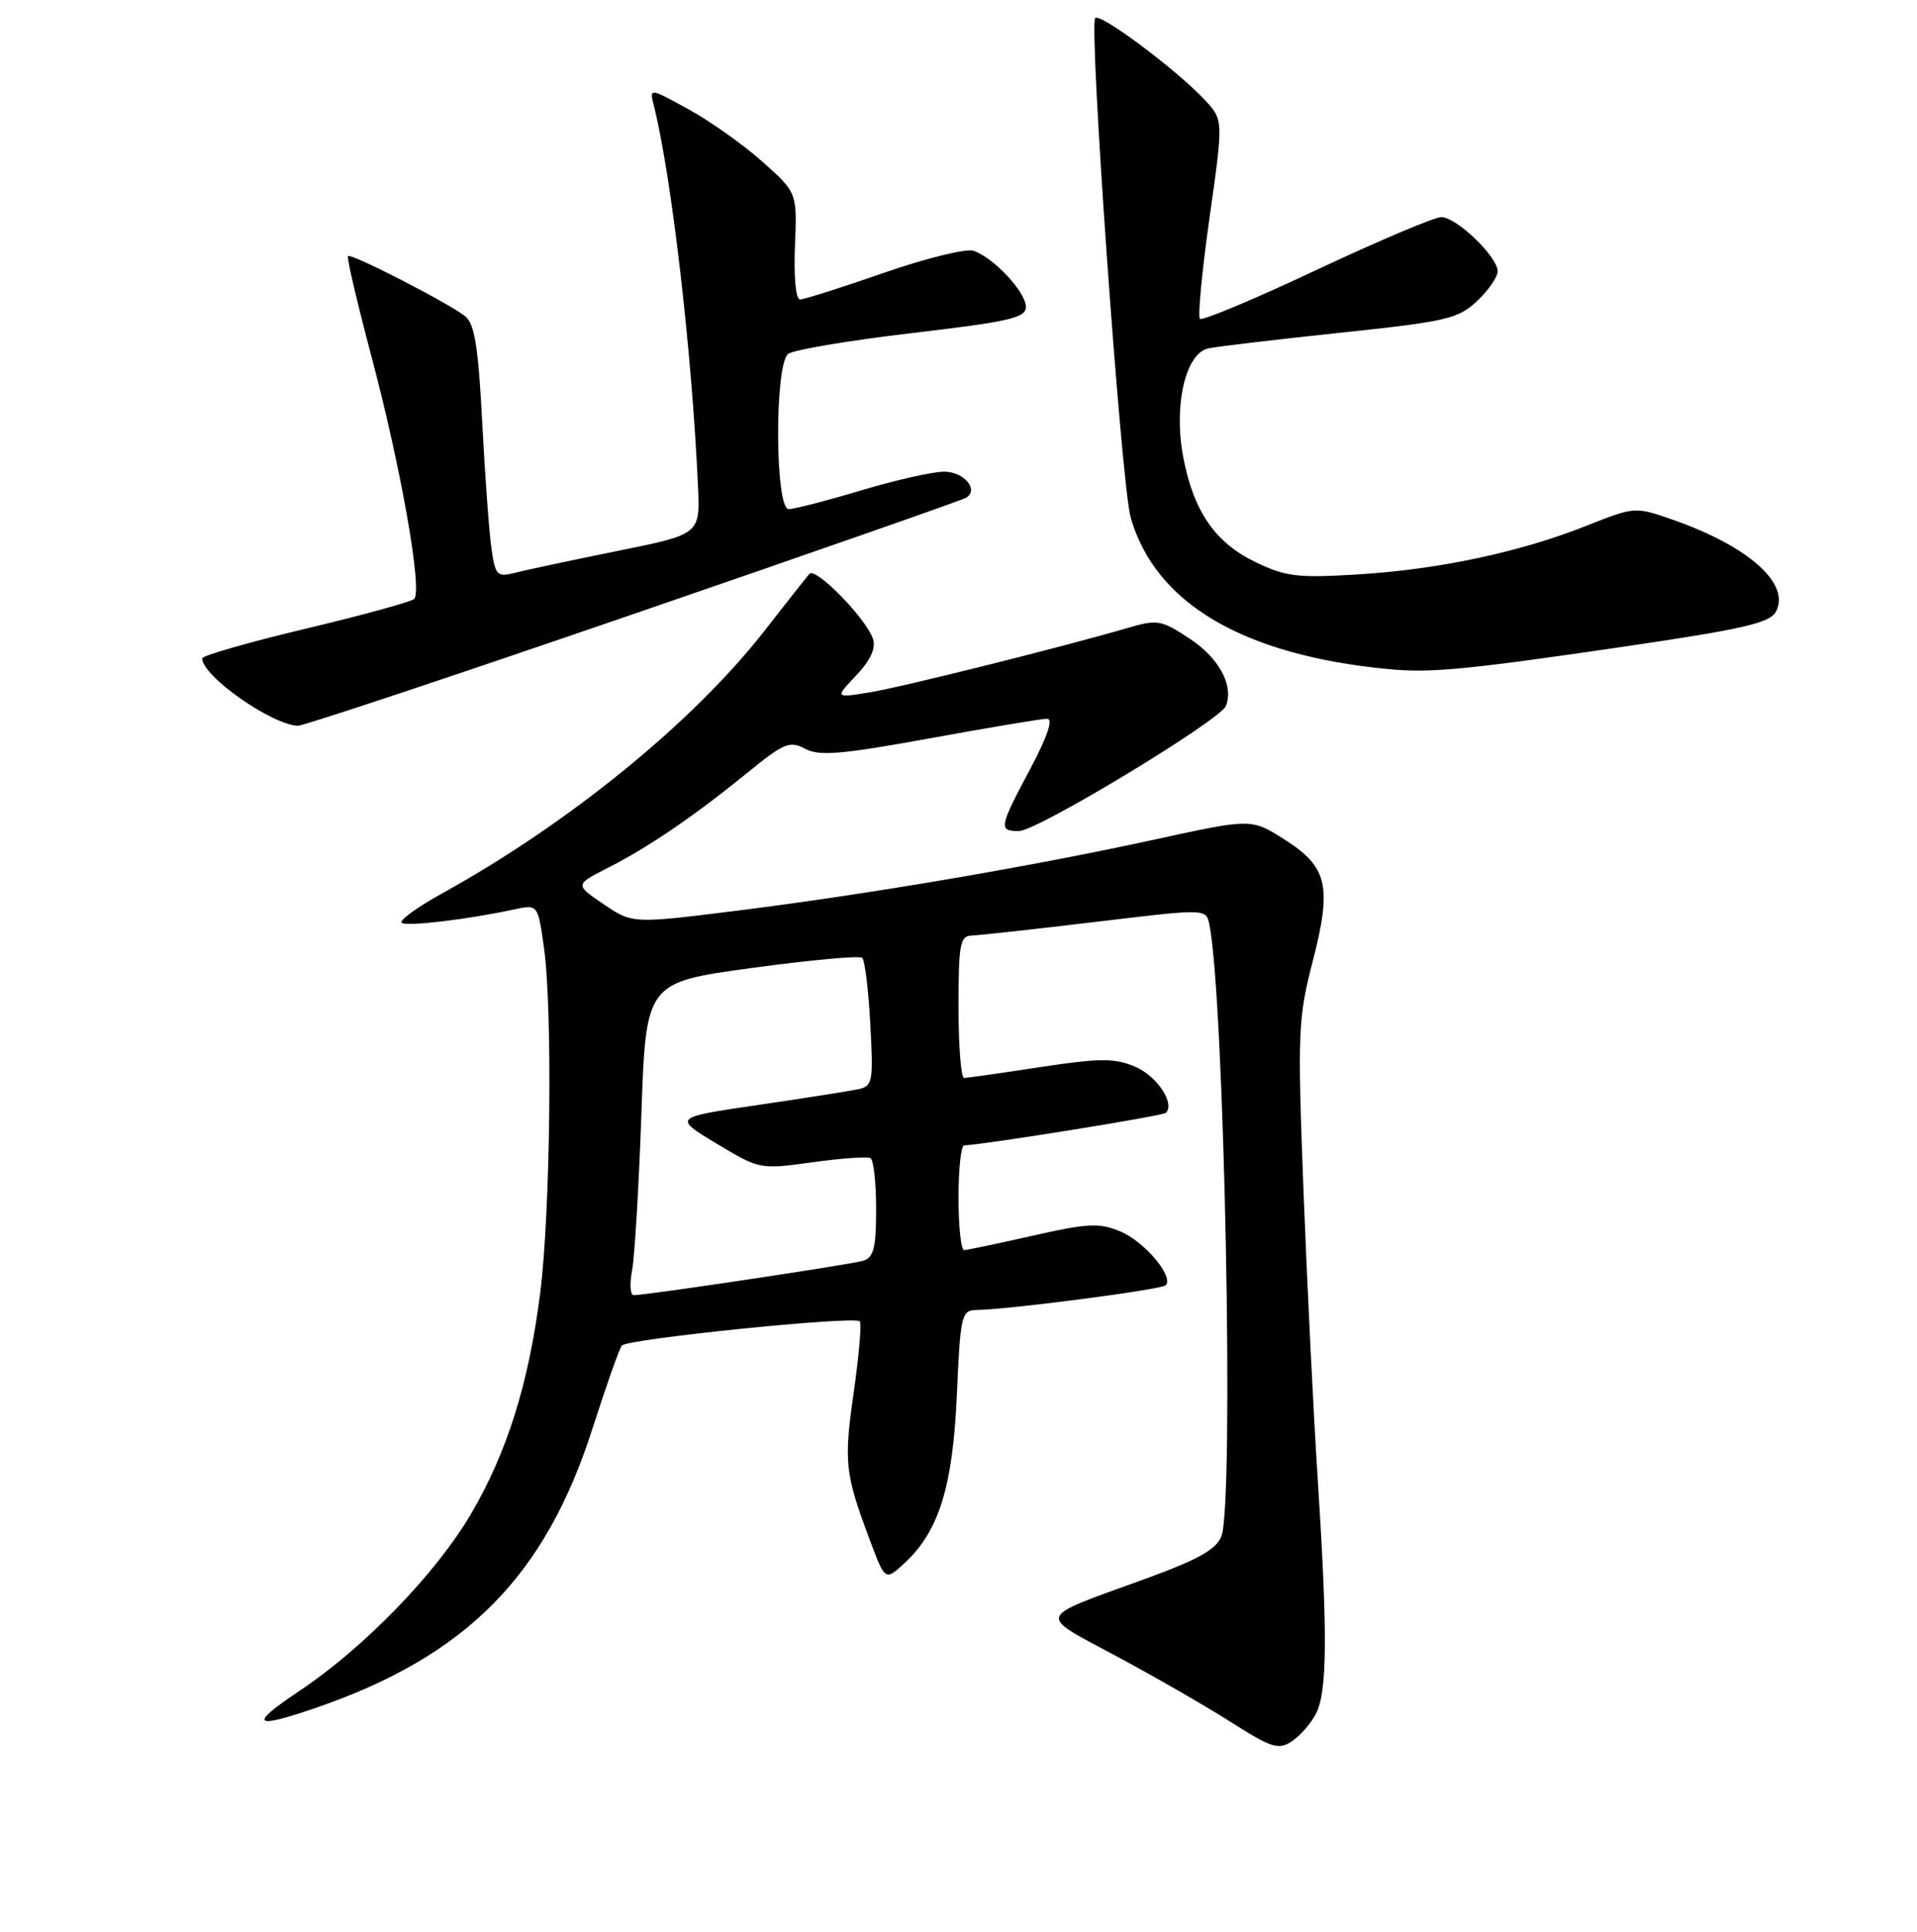<?xml version="1.0" encoding="UTF-8" standalone="no"?>
<!DOCTYPE svg PUBLIC "-//W3C//DTD SVG 1.1//EN" "http://www.w3.org/Graphics/SVG/1.1/DTD/svg11.dtd" >
<svg xmlns="http://www.w3.org/2000/svg" xmlns:xlink="http://www.w3.org/1999/xlink" version="1.1" viewBox="0 0 256 258">
 <g >
 <path fill="currentColor"
d=" M 175.74 228.89 C 177.25 225.96 177.31 218.34 175.97 197.53 C 175.40 188.71 174.55 171.38 174.07 159.00 C 173.27 137.91 173.34 136.00 175.28 128.50 C 177.90 118.35 177.31 115.79 171.52 112.12 C 167.11 109.32 167.11 109.32 154.30 112.11 C 137.74 115.73 116.10 119.42 98.48 121.63 C 84.45 123.38 84.45 123.38 80.61 120.77 C 76.77 118.16 76.77 118.16 81.13 115.94 C 86.57 113.18 92.63 109.05 99.75 103.26 C 104.68 99.24 105.46 98.91 107.52 100.01 C 109.40 101.02 112.35 100.77 124.15 98.62 C 132.04 97.18 139.09 96.00 139.82 96.00 C 140.68 96.00 139.91 98.30 137.57 102.72 C 133.40 110.56 133.32 111.00 136.08 111.00 C 138.50 111.00 162.99 96.18 163.72 94.28 C 164.77 91.55 162.80 87.90 158.90 85.32 C 155.11 82.81 154.56 82.71 150.67 83.85 C 141.69 86.47 120.27 91.82 116.00 92.50 C 111.50 93.22 111.50 93.22 114.35 90.20 C 116.25 88.19 116.99 86.58 116.58 85.34 C 115.65 82.58 108.90 75.68 108.08 76.65 C 107.68 77.12 104.99 80.53 102.10 84.24 C 92.60 96.42 76.06 109.91 59.16 119.26 C 55.67 121.19 53.20 122.99 53.66 123.27 C 54.49 123.76 62.47 122.80 68.66 121.47 C 71.83 120.78 71.83 120.78 72.65 126.64 C 73.81 134.95 73.51 161.82 72.14 172.69 C 70.61 184.79 67.72 193.99 62.89 202.22 C 58.22 210.18 48.60 220.10 39.97 225.86 C 33.19 230.39 33.78 231.00 42.12 228.13 C 62.28 221.20 72.82 210.54 79.15 190.72 C 80.95 185.10 82.70 180.15 83.04 179.72 C 83.75 178.83 114.07 175.74 114.81 176.48 C 115.08 176.75 114.72 180.98 114.02 185.89 C 112.67 195.31 112.82 196.78 116.13 205.62 C 118.20 211.16 118.20 211.16 120.74 208.83 C 125.38 204.57 127.24 198.61 127.78 186.29 C 128.25 175.64 128.40 175.00 130.39 174.97 C 134.79 174.90 155.09 172.25 155.67 171.67 C 156.80 170.53 152.85 165.83 149.61 164.48 C 146.80 163.31 145.28 163.38 137.94 165.04 C 133.30 166.09 129.16 166.96 128.75 166.97 C 128.34 166.99 128.00 163.85 128.00 160.00 C 128.00 156.15 128.34 152.99 128.75 152.98 C 131.34 152.90 155.29 149.05 155.69 148.64 C 156.95 147.38 154.48 143.68 151.56 142.46 C 148.81 141.31 146.86 141.32 138.90 142.53 C 133.73 143.32 129.16 143.97 128.75 143.98 C 128.34 143.99 128.00 139.72 128.00 134.50 C 128.00 126.14 128.21 124.99 129.75 124.96 C 130.71 124.93 138.15 124.11 146.28 123.14 C 161.05 121.36 161.05 121.36 161.49 123.43 C 163.49 132.93 164.84 200.67 163.11 205.18 C 162.44 206.95 160.01 208.31 152.86 210.91 C 138.16 216.25 138.44 215.50 149.05 221.19 C 154.17 223.93 161.08 227.91 164.42 230.04 C 169.78 233.45 170.74 233.75 172.50 232.59 C 173.60 231.87 175.06 230.21 175.74 228.89 Z  M 84.58 82.02 C 108.54 73.78 128.54 66.79 129.02 66.48 C 130.77 65.40 128.73 63.00 126.07 63.00 C 124.58 63.00 119.59 64.12 115.00 65.50 C 110.41 66.88 106.05 68.00 105.32 68.00 C 103.49 68.00 103.42 48.70 105.25 47.27 C 105.94 46.73 113.36 45.48 121.75 44.49 C 134.79 42.96 137.00 42.46 137.00 40.99 C 137.00 39.00 132.63 34.34 129.98 33.49 C 128.98 33.18 123.58 34.51 117.98 36.46 C 112.39 38.41 107.37 40.00 106.84 40.00 C 106.27 40.00 105.99 37.01 106.16 32.87 C 106.45 25.73 106.45 25.73 101.84 21.62 C 99.30 19.35 94.86 16.20 91.97 14.61 C 86.71 11.72 86.71 11.72 87.32 14.12 C 89.68 23.55 92.41 47.03 93.21 64.93 C 93.50 71.36 93.50 71.36 82.50 73.58 C 76.45 74.81 70.31 76.11 68.85 76.49 C 66.39 77.12 66.16 76.90 65.64 73.33 C 65.33 71.22 64.77 63.66 64.40 56.51 C 63.88 46.32 63.38 43.25 62.12 42.24 C 59.92 40.49 46.88 33.79 46.47 34.20 C 46.28 34.38 47.69 40.37 49.58 47.52 C 53.57 62.51 56.46 78.98 55.30 80.01 C 54.86 80.39 48.31 82.19 40.75 83.99 C 33.19 85.79 27.00 87.57 27.00 87.94 C 27.00 90.28 36.18 96.76 39.77 96.94 C 40.46 96.97 60.63 90.26 84.58 82.02 Z  M 217.34 86.30 C 232.80 84.02 236.36 83.20 237.16 81.70 C 239.15 77.99 233.53 72.97 223.42 69.43 C 218.35 67.66 218.33 67.66 211.92 70.20 C 203.02 73.75 192.14 76.06 181.36 76.72 C 173.28 77.22 171.68 77.02 167.64 75.07 C 162.25 72.46 159.38 68.28 158.01 61.04 C 156.70 54.14 158.32 47.17 161.37 46.53 C 162.54 46.28 170.47 45.34 179.00 44.44 C 193.15 42.95 194.74 42.58 197.25 40.21 C 198.76 38.79 200.00 37.00 200.00 36.24 C 200.00 34.29 194.50 29.00 192.48 29.00 C 191.55 29.00 184.05 32.18 175.80 36.06 C 167.54 39.95 160.55 42.88 160.24 42.58 C 159.94 42.27 160.52 36.18 161.53 29.03 C 163.37 16.03 163.37 16.03 160.94 13.40 C 157.20 9.38 146.96 1.71 146.26 2.41 C 145.38 3.29 149.74 64.73 150.99 69.11 C 154.27 80.61 166.06 87.54 185.50 89.38 C 191.11 89.91 195.87 89.45 217.34 86.30 Z  M 84.40 169.75 C 84.75 167.96 85.31 158.56 85.65 148.86 C 86.26 131.22 86.26 131.22 100.38 129.29 C 108.15 128.23 114.79 127.62 115.14 127.93 C 115.49 128.25 115.98 132.22 116.22 136.77 C 116.64 144.53 116.54 145.07 114.59 145.49 C 113.44 145.73 107.42 146.68 101.20 147.59 C 89.90 149.25 89.90 149.25 95.68 152.74 C 101.43 156.20 101.50 156.21 108.48 155.24 C 112.34 154.70 115.84 154.46 116.25 154.69 C 116.66 154.93 117.00 157.99 117.00 161.49 C 117.00 166.69 116.68 167.96 115.25 168.40 C 113.57 168.90 86.42 172.98 84.64 172.99 C 84.16 173.00 84.06 171.54 84.40 169.75 Z "/>
</g>
</svg>
